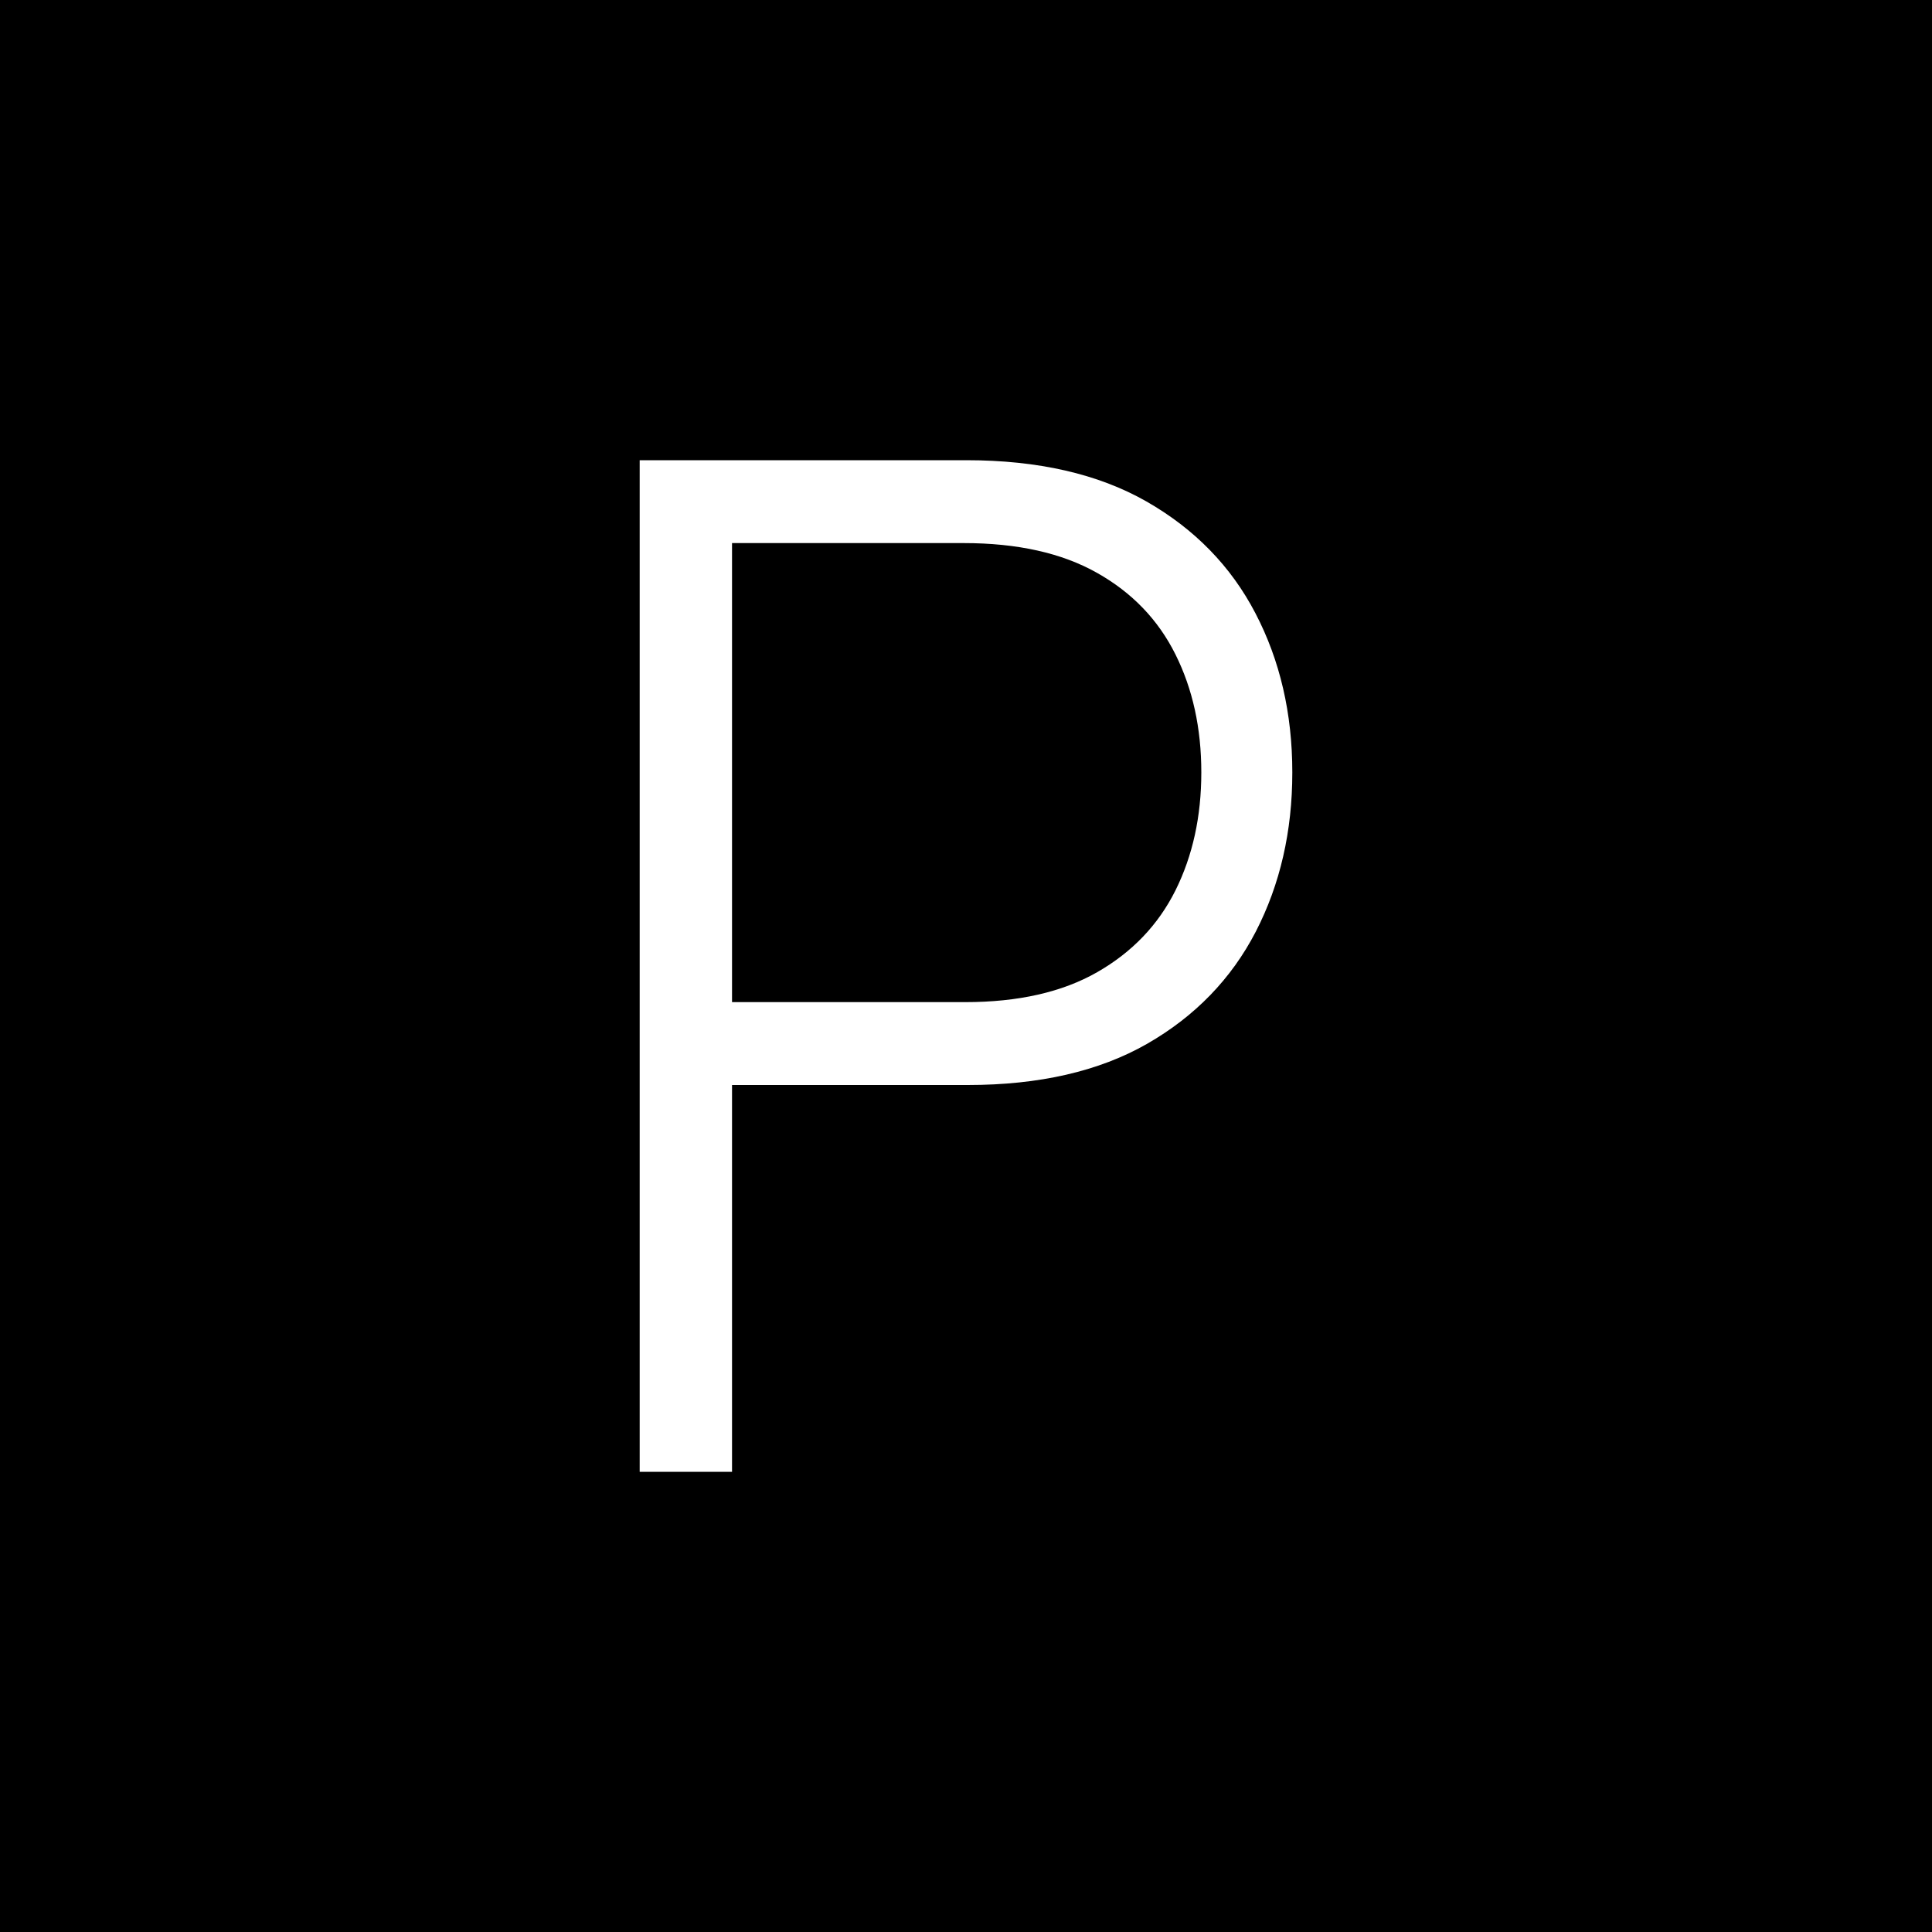 <svg xmlns="http://www.w3.org/2000/svg" width="256" height="256" viewBox="0 0 100 100"><rect width="100" height="100" rx="0" fill="#000000"></rect><path fill="#ffffff" d="M37.89 76.18L33.11 76.18L33.11 23.82L50.01 23.82Q55.59 23.82 59.33 25.95Q63.08 28.09 64.98 31.74Q66.89 35.40 66.89 39.98L66.89 39.98Q66.89 44.55 65.00 48.22Q63.10 51.89 59.37 54.03Q55.64 56.16 50.09 56.16L50.09 56.16L36.79 56.16L36.79 51.87L49.96 51.87Q54.08 51.87 56.79 50.32Q59.50 48.77 60.84 46.09Q62.18 43.40 62.18 39.98L62.18 39.98Q62.18 36.55 60.84 33.87Q59.50 31.18 56.78 29.65Q54.05 28.11 49.88 28.11L49.88 28.11L37.89 28.11L37.89 76.18Z"></path></svg>